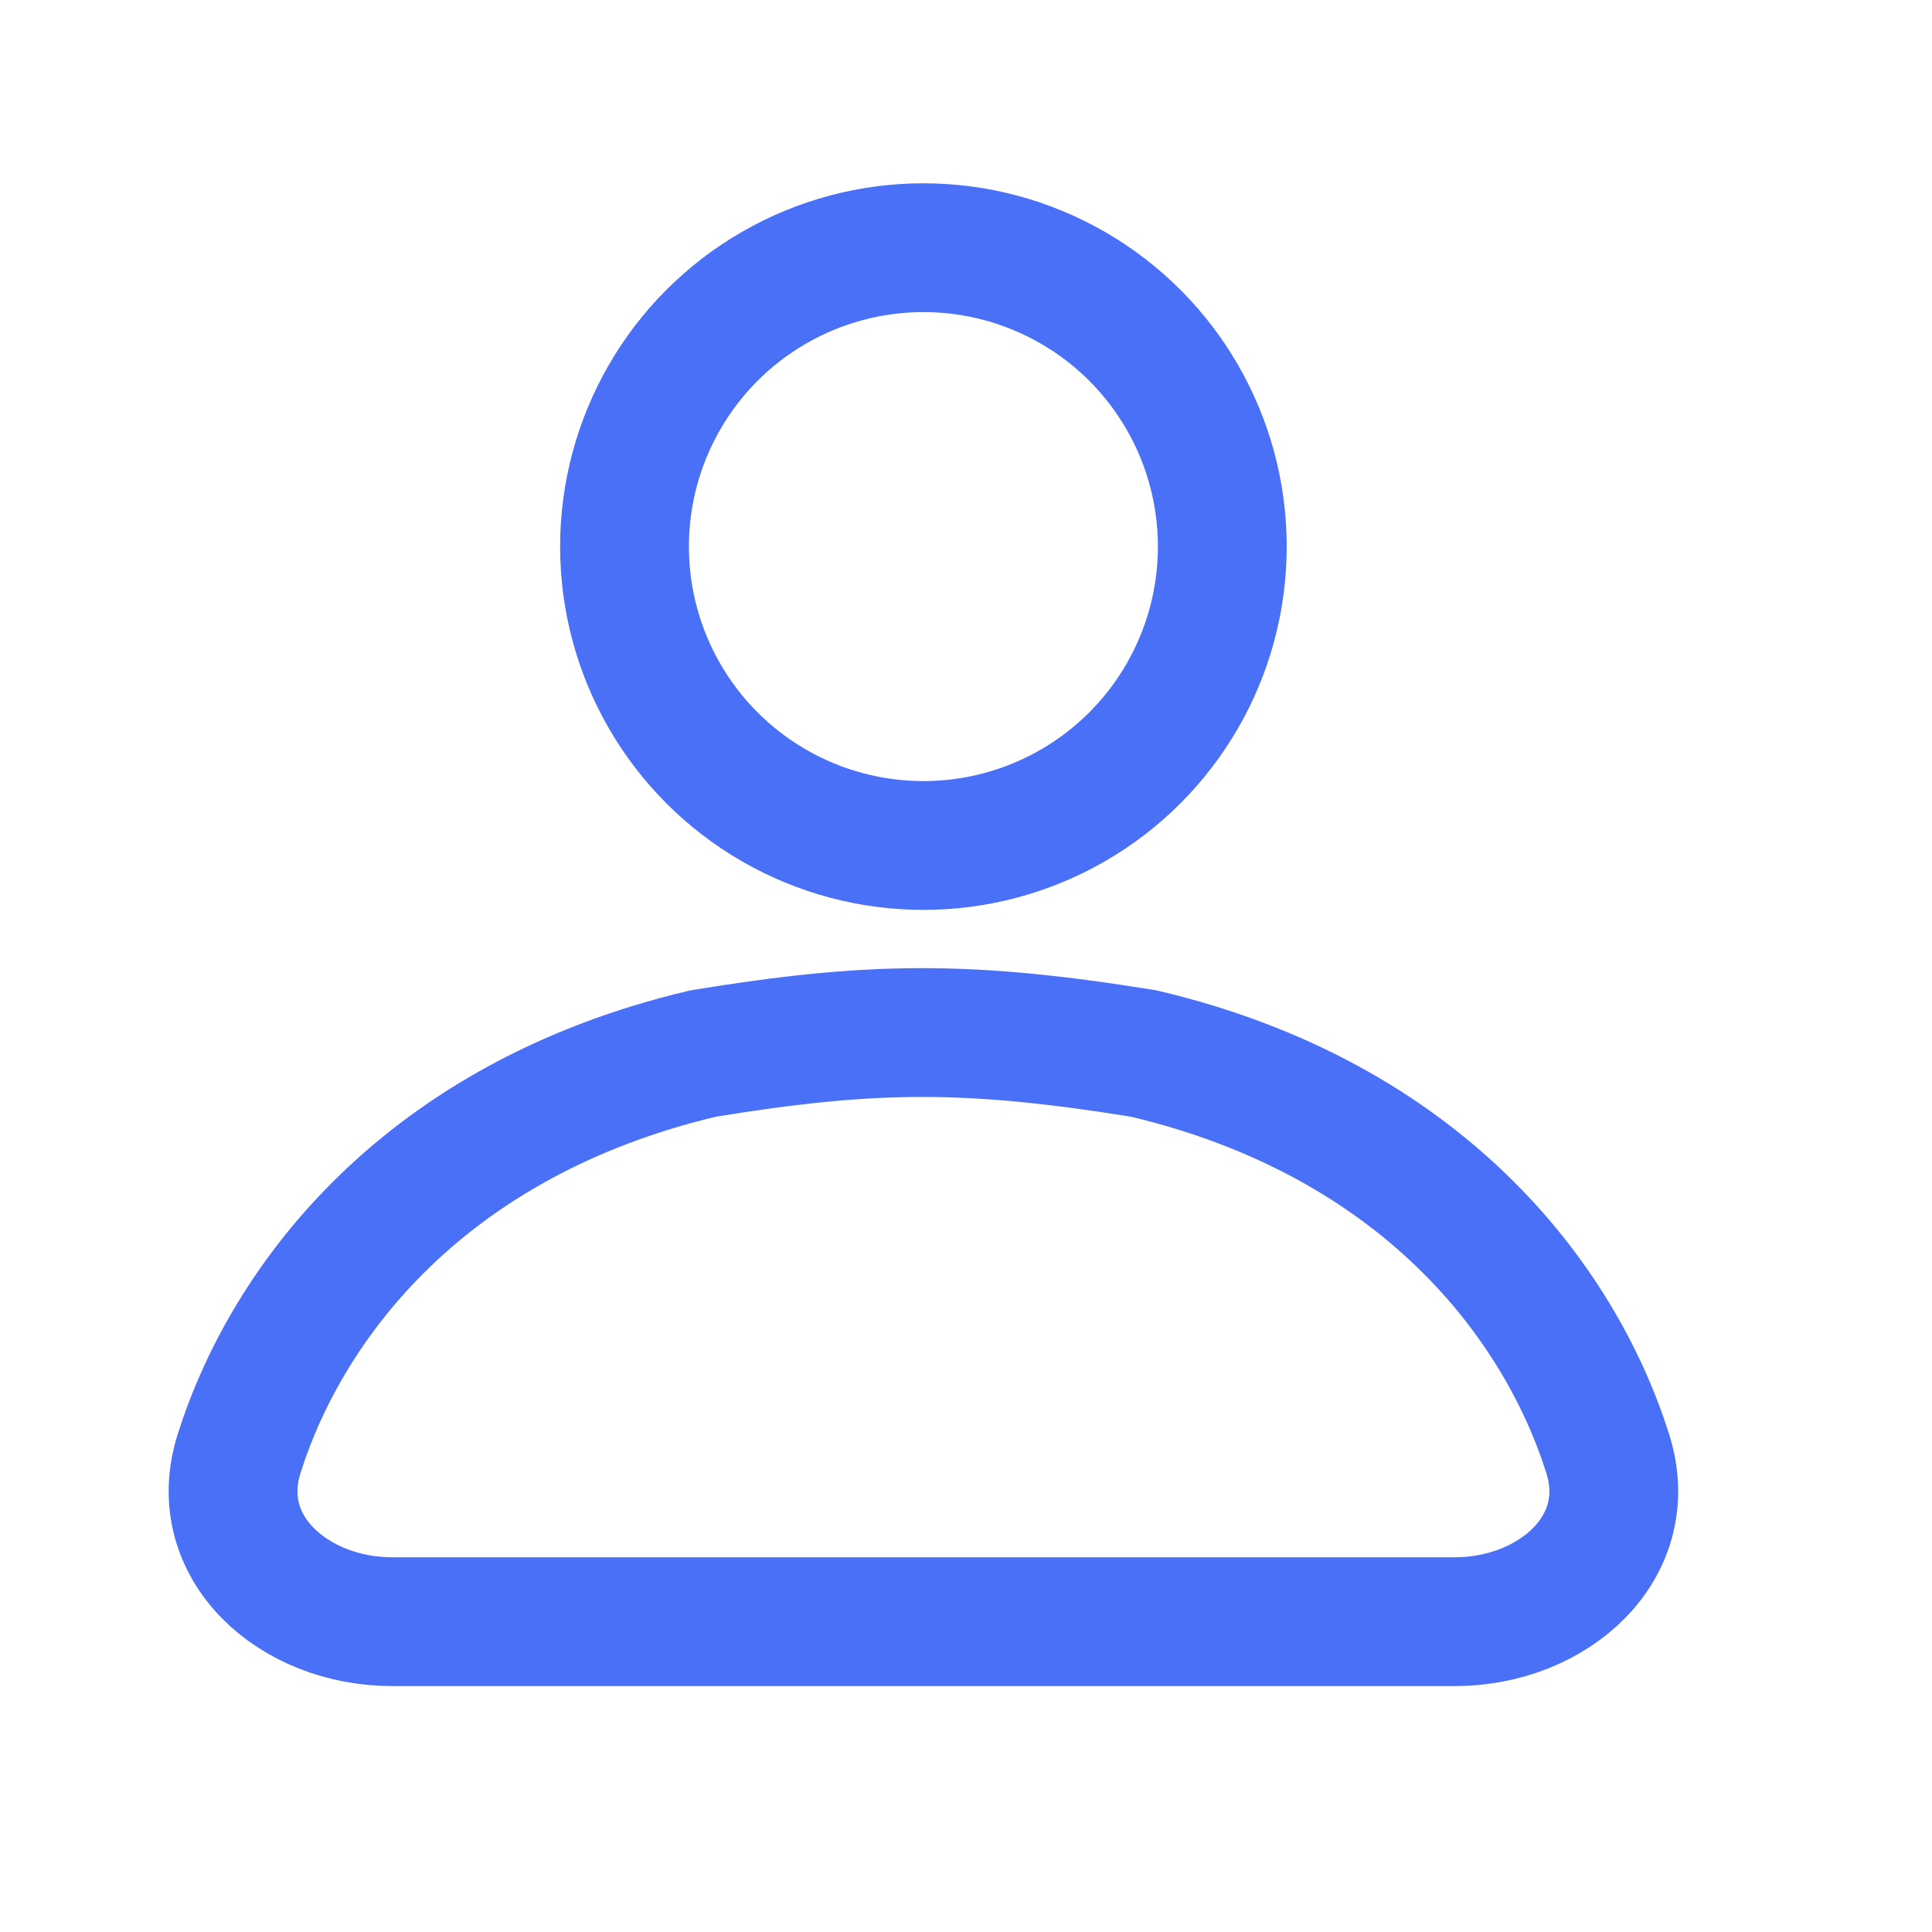 <svg width="24" height="24" viewBox="0 0 24 24" fill="none" xmlns="http://www.w3.org/2000/svg">
<path d="M4.87 20.145H18.072C19.294 20.145 20.34 19.223 19.972 18.058C19.368 16.147 17.649 13.899 14.206 13.087C12.007 12.732 10.815 12.748 8.737 13.087C5.293 13.899 3.574 16.147 2.97 18.058C2.602 19.223 3.648 20.145 4.87 20.145Z" stroke="#4A70F8" stroke-width="1.6" stroke-linejoin="round"/>
<ellipse rx="3.713" ry="3.713" transform="matrix(-1 0 0 1 11.471 6.79)" stroke="#4A70F8" stroke-width="1.6" stroke-linejoin="round"/>
</svg>
